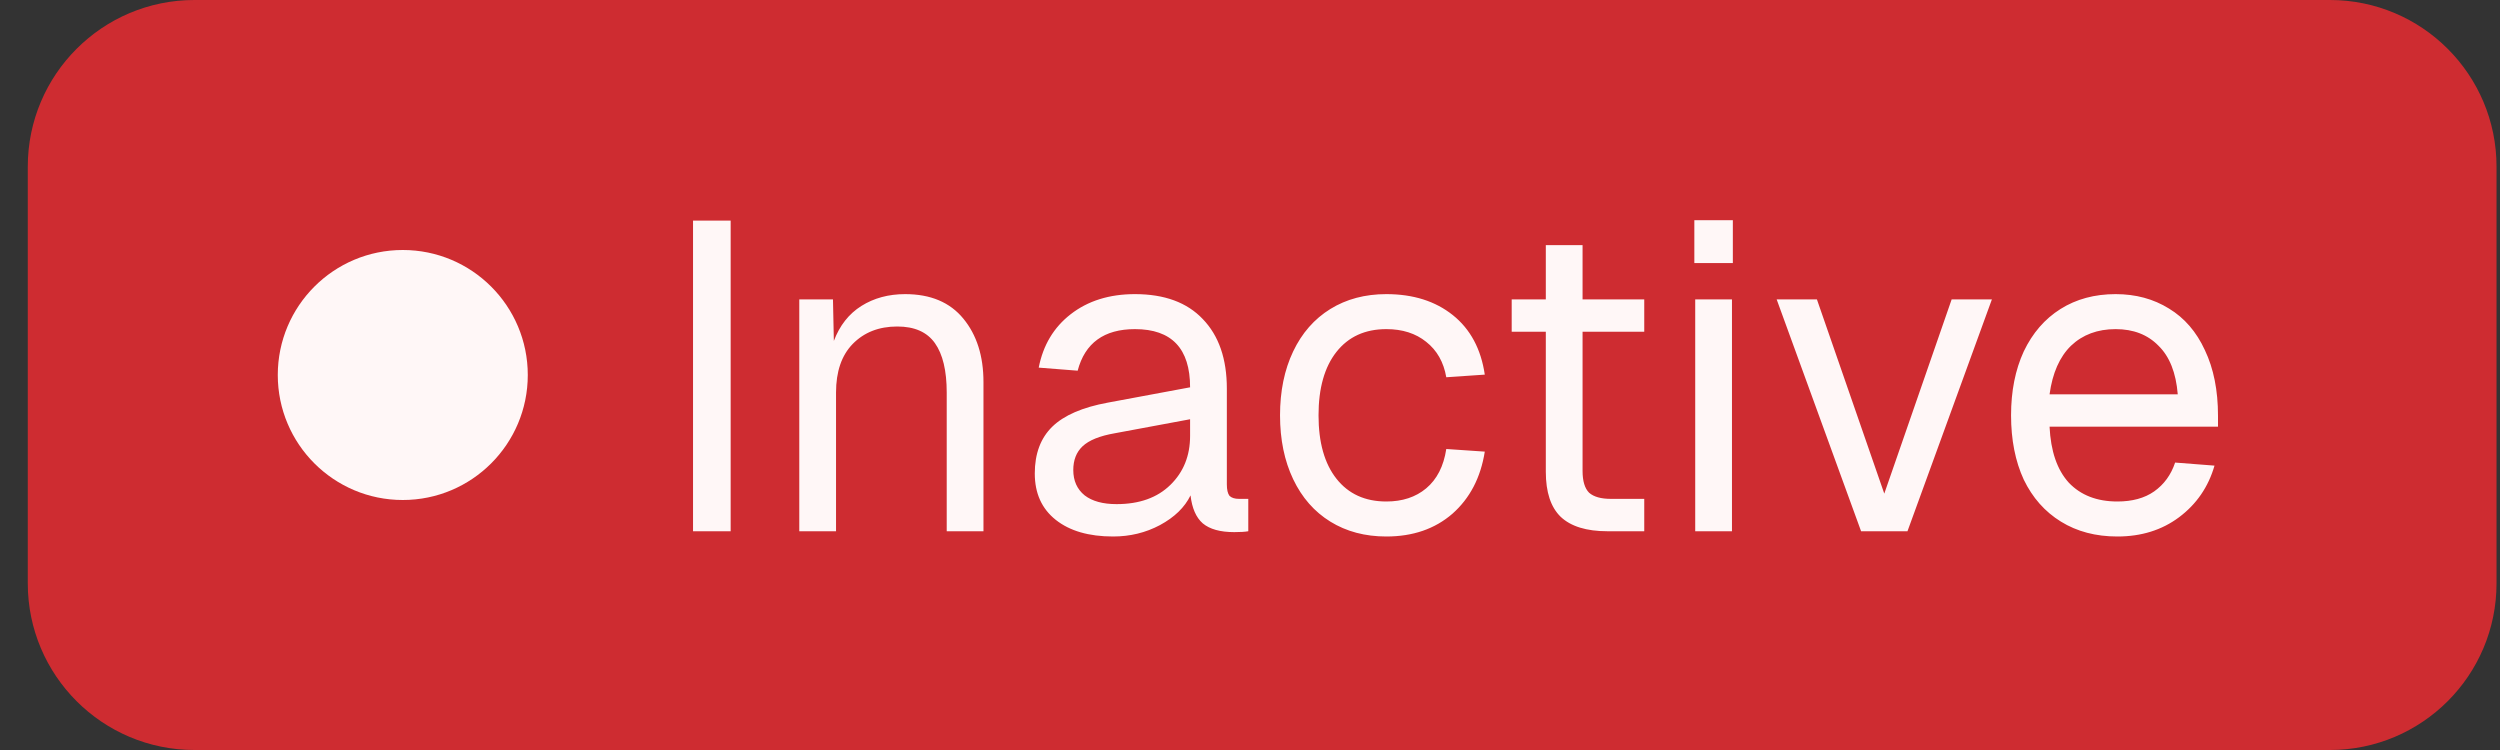 <svg width="80" height="24" viewBox="0 0 80 24" fill="none" xmlns="http://www.w3.org/2000/svg">
<rect x="0" y="0" width="80" height="24" fill="#333333" stroke="none"/>
<path d="M0.889 5.333C0.889 2.388 3.277 0 6.222 0H74.556C77.501 0 79.889 2.388 79.889 5.333V18.667C79.889 21.612 77.501 24 74.556 24H6.222C3.277 24 0.889 21.612 0.889 18.667V5.333Z" fill="#CE2C31"/>
<circle cx="12.889" cy="12" r="4" fill="#FFF7F7"/>
<path d="M22.177 7.06H23.381V17H22.177V7.06ZM25.577 9.58H26.655L26.683 10.91C26.87 10.415 27.164 10.042 27.565 9.79C27.967 9.538 28.433 9.412 28.965 9.412C29.777 9.412 30.398 9.673 30.827 10.196C31.257 10.719 31.471 11.395 31.471 12.226V17H30.295V12.562C30.295 11.862 30.169 11.335 29.917 10.98C29.665 10.625 29.264 10.448 28.713 10.448C28.125 10.448 27.649 10.635 27.285 11.008C26.931 11.372 26.753 11.89 26.753 12.562V17H25.577V9.58ZM35.619 17.168C34.845 17.168 34.233 16.991 33.785 16.636C33.337 16.281 33.113 15.787 33.113 15.152C33.113 14.517 33.3 14.018 33.673 13.654C34.047 13.29 34.639 13.033 35.451 12.884L38.083 12.394C38.083 11.153 37.495 10.532 36.319 10.532C35.33 10.532 34.719 10.975 34.485 11.862L33.239 11.764C33.379 11.045 33.72 10.476 34.261 10.056C34.812 9.627 35.498 9.412 36.319 9.412C37.262 9.412 37.985 9.678 38.489 10.21C39.003 10.742 39.259 11.484 39.259 12.436V15.502C39.259 15.67 39.287 15.791 39.343 15.866C39.409 15.931 39.511 15.964 39.651 15.964H39.945V17C39.833 17.019 39.684 17.028 39.497 17.028C39.049 17.028 38.713 16.935 38.489 16.748C38.275 16.561 38.144 16.263 38.097 15.852C37.911 16.235 37.584 16.552 37.117 16.804C36.66 17.047 36.161 17.168 35.619 17.168ZM35.731 16.132C36.459 16.132 37.033 15.927 37.453 15.516C37.873 15.105 38.083 14.583 38.083 13.948V13.416L35.675 13.864C35.19 13.948 34.845 14.088 34.639 14.284C34.443 14.471 34.345 14.723 34.345 15.04C34.345 15.385 34.467 15.656 34.709 15.852C34.952 16.039 35.293 16.132 35.731 16.132ZM44.363 17.168C43.682 17.168 43.084 17.009 42.571 16.692C42.058 16.375 41.661 15.922 41.381 15.334C41.101 14.746 40.961 14.065 40.961 13.29C40.961 12.515 41.101 11.834 41.381 11.246C41.661 10.658 42.058 10.205 42.571 9.888C43.084 9.571 43.682 9.412 44.363 9.412C45.222 9.412 45.931 9.636 46.491 10.084C47.051 10.532 47.392 11.167 47.513 11.988L46.281 12.072C46.197 11.587 45.982 11.209 45.637 10.938C45.301 10.667 44.876 10.532 44.363 10.532C43.682 10.532 43.15 10.775 42.767 11.26C42.384 11.745 42.193 12.422 42.193 13.29C42.193 14.158 42.384 14.835 42.767 15.32C43.15 15.805 43.682 16.048 44.363 16.048C44.876 16.048 45.301 15.908 45.637 15.628C45.982 15.339 46.197 14.919 46.281 14.368L47.513 14.452C47.382 15.283 47.037 15.945 46.477 16.44C45.917 16.925 45.212 17.168 44.363 17.168ZM51.44 17C50.768 17 50.268 16.846 49.942 16.538C49.624 16.23 49.466 15.749 49.466 15.096V10.616H48.374V9.58H49.466V7.844H50.642V9.58H52.616V10.616H50.642V15.068C50.642 15.395 50.712 15.628 50.852 15.768C51.001 15.899 51.234 15.964 51.552 15.964H52.616V17H51.44ZM54.247 9.58H55.423V17H54.247V9.58ZM54.219 7.046H55.451V8.418H54.219V7.046ZM56.853 9.58H58.141L60.297 15.796L62.453 9.58H63.741L61.039 17H59.555L56.853 9.58ZM67.756 17.168C67.065 17.168 66.463 17.009 65.95 16.692C65.436 16.375 65.04 15.927 64.76 15.348C64.489 14.76 64.354 14.074 64.354 13.29C64.354 12.515 64.489 11.834 64.76 11.246C65.04 10.658 65.432 10.205 65.936 9.888C66.44 9.571 67.028 9.412 67.7 9.412C68.344 9.412 68.913 9.566 69.408 9.874C69.902 10.173 70.285 10.616 70.556 11.204C70.836 11.792 70.976 12.492 70.976 13.304V13.654H65.586C65.623 14.438 65.828 15.035 66.202 15.446C66.584 15.847 67.102 16.048 67.756 16.048C68.232 16.048 68.624 15.941 68.932 15.726C69.249 15.502 69.473 15.194 69.604 14.802L70.864 14.9C70.668 15.581 70.29 16.132 69.73 16.552C69.179 16.963 68.521 17.168 67.756 17.168ZM69.688 12.618C69.632 11.927 69.426 11.409 69.072 11.064C68.726 10.709 68.269 10.532 67.7 10.532C67.121 10.532 66.645 10.709 66.272 11.064C65.908 11.419 65.679 11.937 65.586 12.618H69.688Z" fill="#FFF7F7"/>
</svg>
